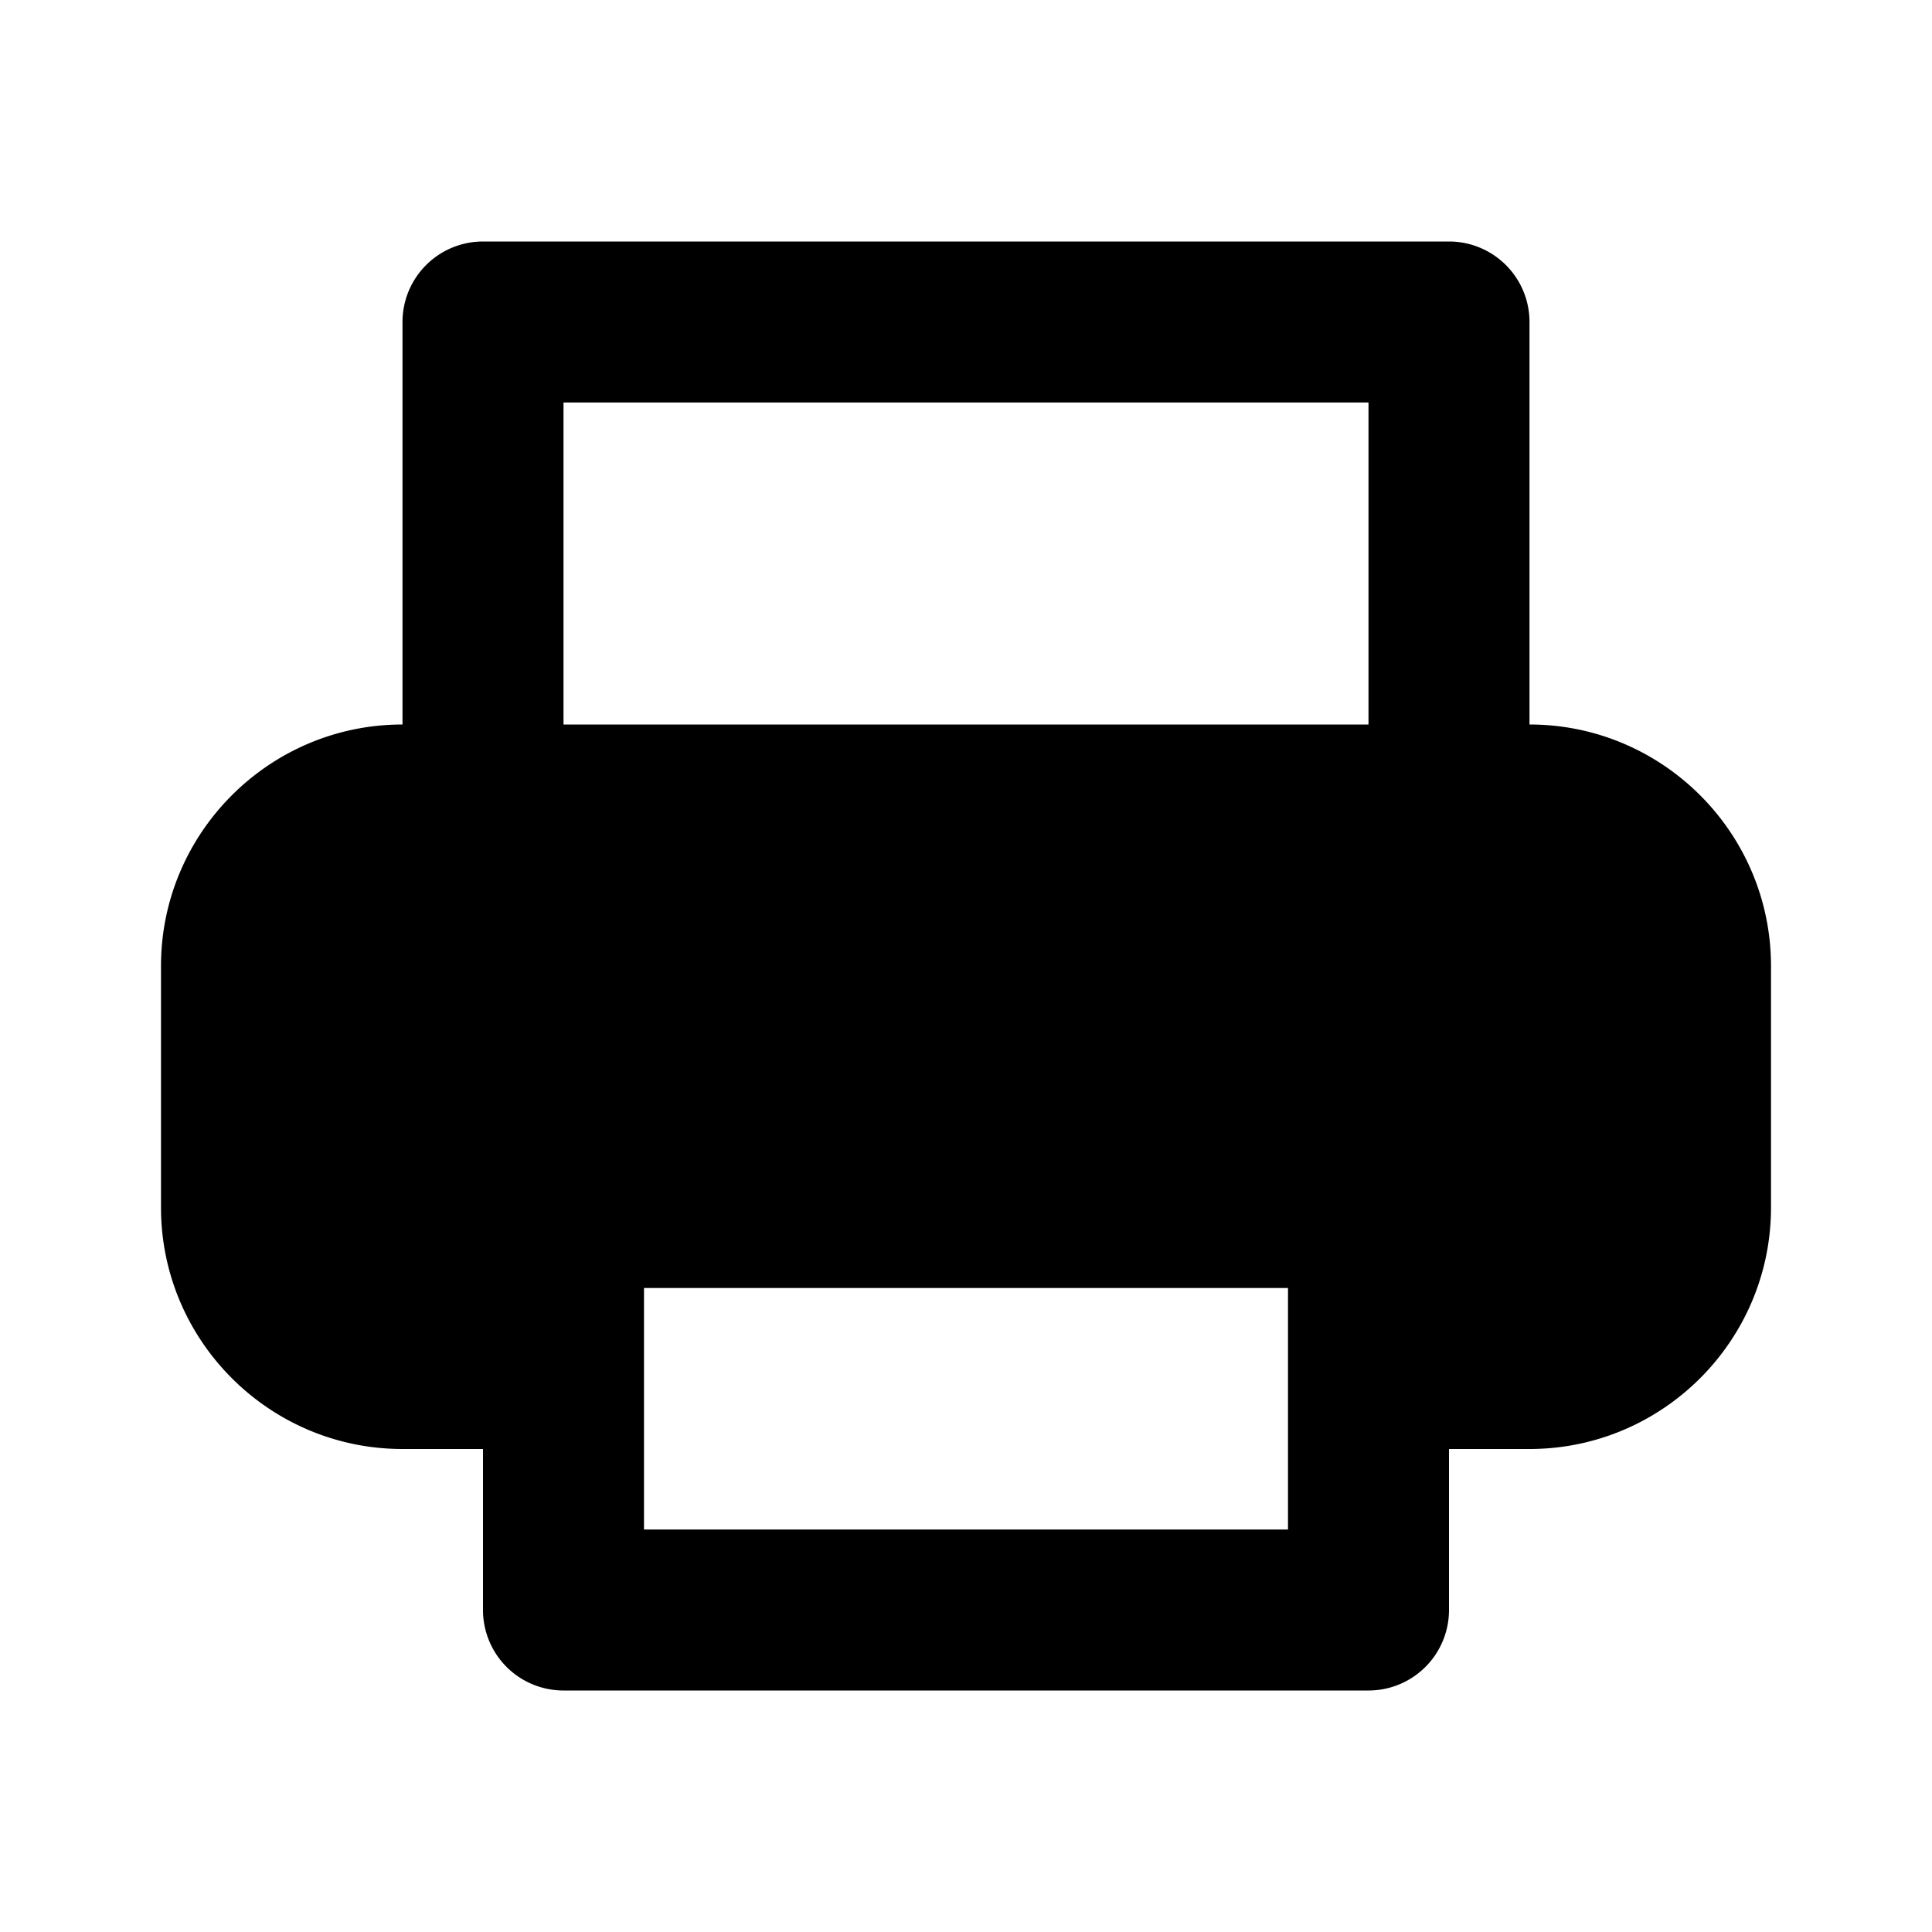 <svg width="24" height="24" fill="none" xmlns="http://www.w3.org/2000/svg">
  <path fill-rule="evenodd" clip-rule="evenodd" d="M16 19H8v-3h8v3zM7 9h10V5H7v4zm12 0V4a1 1 0 00-1-1H6a1 1 0 00-1 1v5c-1.654 0-3 1.346-3 3v3c0 1.654 1.346 3 3 3h1v2a1 1 0 001 1h10a1 1 0 001-1v-2h1c1.654 0 3-1.346 3-3v-3c0-1.654-1.346-3-3-3z" fill="#000"/>
</svg>
